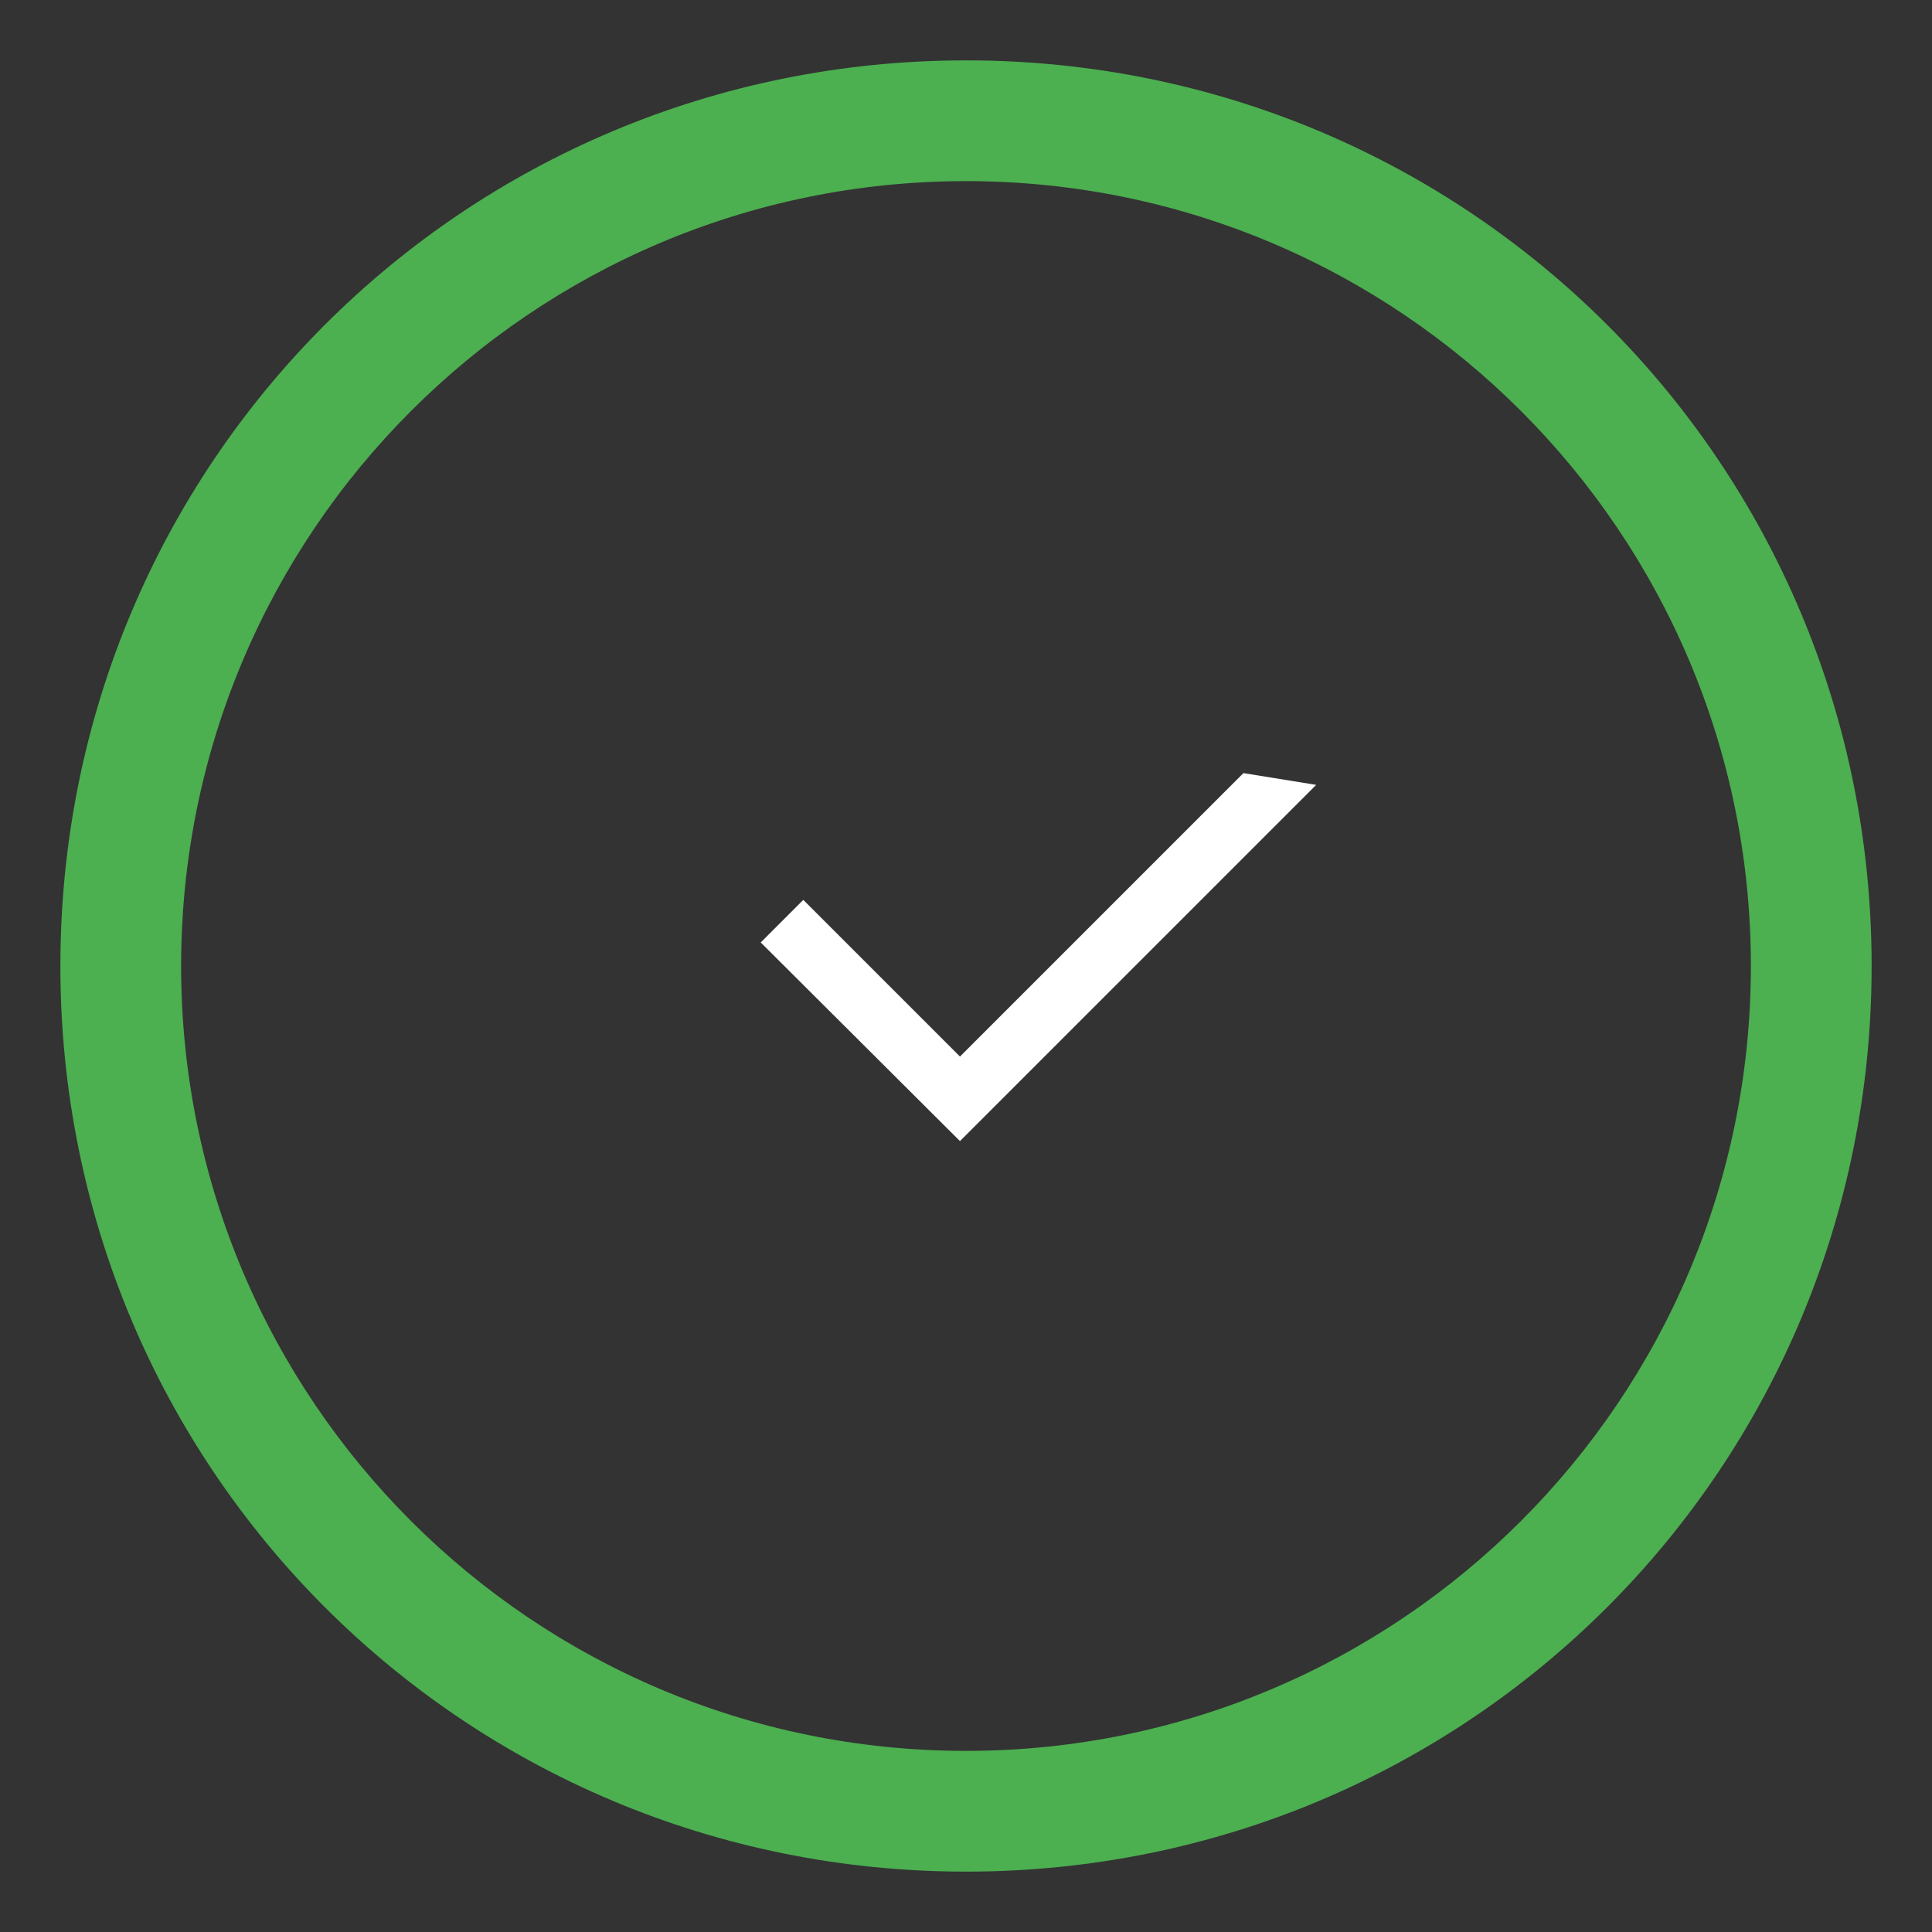 <svg xmlns="http://www.w3.org/2000/svg" viewBox="0 0 64 64" width="64" height="64">
  <rect x="0" y="0" width="64" height="64" fill="#333333" stroke="none"/>
  <g>
    <path d="M32 2C15.36 2 2 15.36 2 32s13.36 30 30 30 30-13.36 30-30S48.64 2 32 2zm0 56c-14.36 0-26-11.64-26-26S17.64 6 32 6s26 11.64 26 26-11.64 26-26 26z" fill="#4caf50"/>
    <path d="M41.19 25.61L31.8 35l-5.19-5.19-1.41 1.41L31.8 37.8l11.8-11.8z" fill="#fff"/>
  </g>
</svg>
